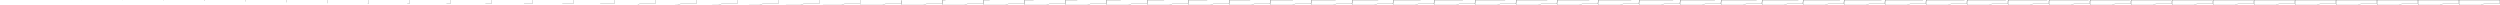<svg xmlns="http://www.w3.org/2000/svg" viewBox="0 0 111203 225" width="111203" height="225"><path d="M1820.2 3l-21.58 170.34h-696.95l-126.45 49.25H3V3h1817.2z" fill="none" stroke="#111111" stroke-width="6" stroke-dasharray="0,4013.364" stroke-dashoffset="4013.364" stroke-miterlimit="10"/><path d="M3643.2 3l-21.58 170.34h-696.95l-126.45 49.25H1826V3h1817.2z" fill="none" stroke="#111111" stroke-width="6" stroke-dasharray="2.4,4010.964" stroke-dashoffset="4013.364" stroke-miterlimit="10"/><path d="M5466.2 3l-21.58 170.34h-696.95l-126.45 49.25H3649V3h1817.2z" fill="none" stroke="#111111" stroke-width="6" stroke-dasharray="9.935,4003.429" stroke-dashoffset="4013.364" stroke-miterlimit="10"/><path d="M7289.2 3l-21.58 170.34h-696.95l-126.45 49.25H5472V3h1817.2z" fill="none" stroke="#111111" stroke-width="6" stroke-dasharray="23.158,3990.206" stroke-dashoffset="4013.364" stroke-miterlimit="10"/><path d="M9112.2 3l-21.58 170.34h-696.95l-126.45 49.25H7295V3h1817.2z" fill="none" stroke="#111111" stroke-width="6" stroke-dasharray="42.705,3970.659" stroke-dashoffset="4013.364" stroke-miterlimit="10"/><path d="M10935.2 3l-21.58 170.34h-696.95l-126.45 49.25H9118V3h1817.2z" fill="none" stroke="#111111" stroke-width="6" stroke-dasharray="69.306,3944.058" stroke-dashoffset="4013.364" stroke-miterlimit="10"/><path d="M12758.2 3l-21.58 170.34h-696.95l-126.45 49.25H10941V3h1817.2z" fill="none" stroke="#111111" stroke-width="6" stroke-dasharray="103.798,3909.566" stroke-dashoffset="4013.364" stroke-miterlimit="10"/><path d="M14581.2 3l-21.58 170.34h-696.95l-126.45 49.25H12764V3h1817.2z" fill="none" stroke="#111111" stroke-width="6" stroke-dasharray="147.133,3866.231" stroke-dashoffset="4013.364" stroke-miterlimit="10"/><path d="M16404.2 3l-21.58 170.34h-696.95l-126.45 49.25H14587V3h1817.2z" fill="none" stroke="#111111" stroke-width="6" stroke-dasharray="200.391,3812.974" stroke-dashoffset="4013.364" stroke-miterlimit="10"/><path d="M18227.2 3l-21.58 170.34h-696.95l-126.45 49.25H16410V3h1817.2z" fill="none" stroke="#111111" stroke-width="6" stroke-dasharray="264.768,3748.596" stroke-dashoffset="4013.364" stroke-miterlimit="10"/><path d="M20050.2 3l-21.58 170.34h-696.95l-126.45 49.25H18233V3h1817.2z" fill="none" stroke="#111111" stroke-width="6" stroke-dasharray="341.559,3671.805" stroke-dashoffset="4013.364" stroke-miterlimit="10"/><path d="M21873.2 3l-21.58 170.34h-696.95l-126.45 49.25H20056V3h1817.2z" fill="none" stroke="#111111" stroke-width="6" stroke-dasharray="432.086,3581.278" stroke-dashoffset="4013.364" stroke-miterlimit="10"/><path d="M23696.2 3l-21.58 170.34h-696.95l-126.45 49.25H21879V3h1817.2z" fill="none" stroke="#111111" stroke-width="6" stroke-dasharray="537.577,3475.787" stroke-dashoffset="4013.364" stroke-miterlimit="10"/><path d="M25519.2 3l-21.58 170.34h-696.95l-126.45 49.25H23702V3h1817.2z" fill="none" stroke="#111111" stroke-width="6" stroke-dasharray="658.951,3354.413" stroke-dashoffset="4013.364" stroke-miterlimit="10"/><path d="M27342.2 3l-21.58 170.34h-696.95l-126.45 49.25H25525V3h1817.2z" fill="none" stroke="#111111" stroke-width="6" stroke-dasharray="796.5,3216.864" stroke-dashoffset="4013.364" stroke-miterlimit="10"/><path d="M29165.2 3l-21.58 170.34h-696.95l-126.45 49.25H27348V3h1817.2z" fill="none" stroke="#111111" stroke-width="6" stroke-dasharray="949.511,3063.853" stroke-dashoffset="4013.364" stroke-miterlimit="10"/><path d="M30988.2 3l-21.58 170.34h-696.95l-126.45 49.25H29171V3h1817.2z" fill="none" stroke="#111111" stroke-width="6" stroke-dasharray="1115.93,2897.434" stroke-dashoffset="4013.364" stroke-miterlimit="10"/><path d="M32811.2 3l-21.58 170.34h-696.95l-126.45 49.25H30994V3h1817.2z" fill="none" stroke="#111111" stroke-width="6" stroke-dasharray="1292.295,2721.069" stroke-dashoffset="4013.364" stroke-miterlimit="10"/><path d="M34634.2 3l-21.58 170.34h-696.95l-126.45 49.25H32817V3h1817.2z" fill="none" stroke="#111111" stroke-width="6" stroke-dasharray="1474.091,2539.273" stroke-dashoffset="4013.364" stroke-miterlimit="10"/><path d="M36457.2 3l-21.58 170.34h-696.95l-126.45 49.25H34640V3h1817.2z" fill="none" stroke="#111111" stroke-width="6" stroke-dasharray="1656.482,2356.882" stroke-dashoffset="4013.364" stroke-miterlimit="10"/><path d="M38280.2 3l-21.58 170.34h-696.95l-126.45 49.25H36463V3h1817.2z" fill="none" stroke="#111111" stroke-width="6" stroke-dasharray="1835.118,2178.246" stroke-dashoffset="4013.364" stroke-miterlimit="10"/><path d="M40103.2 3l-21.58 170.34h-696.95l-126.45 49.25H38286V3h1817.2z" fill="none" stroke="#111111" stroke-width="6" stroke-dasharray="2006.682,2006.682" stroke-dashoffset="4013.364" stroke-miterlimit="10"/><path d="M41926.2 3l-21.58 170.34h-696.95l-126.45 49.25H40109V3h1817.2z" fill="none" stroke="#111111" stroke-width="6" stroke-dasharray="2169.044,1844.32" stroke-dashoffset="4013.364" stroke-miterlimit="10"/><path d="M43749.2 3l-21.58 170.34h-696.95l-126.45 49.25H41932V3h1817.2z" fill="none" stroke="#111111" stroke-width="6" stroke-dasharray="2321.116,1692.248" stroke-dashoffset="4013.364" stroke-miterlimit="10"/><path d="M45572.2 3l-21.58 170.34h-696.95l-126.45 49.25H43755V3h1817.2z" fill="none" stroke="#111111" stroke-width="6" stroke-dasharray="2462.579,1550.785" stroke-dashoffset="4013.364" stroke-miterlimit="10"/><path d="M47395.2 3l-21.58 170.34h-696.95l-126.45 49.25H45578V3h1817.2z" fill="none" stroke="#111111" stroke-width="6" stroke-dasharray="2593.621,1419.743" stroke-dashoffset="4013.364" stroke-miterlimit="10"/><path d="M49218.2 3l-21.58 170.34h-696.95l-126.45 49.25H47401V3h1817.2z" fill="none" stroke="#111111" stroke-width="6" stroke-dasharray="2714.719,1298.645" stroke-dashoffset="4013.364" stroke-miterlimit="10"/><path d="M51041.2 3l-21.58 170.34h-696.95l-126.45 49.25H49224V3h1817.2z" fill="none" stroke="#111111" stroke-width="6" stroke-dasharray="2826.495,1186.869" stroke-dashoffset="4013.364" stroke-miterlimit="10"/><path d="M52864.2 3l-21.58 170.34h-696.95l-126.45 49.25H51047V3h1817.2z" fill="none" stroke="#111111" stroke-width="6" stroke-dasharray="2929.625,1083.739" stroke-dashoffset="4013.364" stroke-miterlimit="10"/><path d="M54687.2 3l-21.58 170.34h-696.95l-126.45 49.25H52870V3h1817.2z" fill="none" stroke="#111111" stroke-width="6" stroke-dasharray="3024.782,988.582" stroke-dashoffset="4013.364" stroke-miterlimit="10"/><path d="M56510.2 3l-21.58 170.34h-696.95l-126.45 49.25H54693V3h1817.2z" fill="none" stroke="#111111" stroke-width="6" stroke-dasharray="3112.61,900.754" stroke-dashoffset="4013.364" stroke-miterlimit="10"/><path d="M58333.2 3l-21.58 170.34h-696.95l-126.45 49.25H56516V3h1817.2z" fill="none" stroke="#111111" stroke-width="6" stroke-dasharray="3193.704,819.66" stroke-dashoffset="4013.364" stroke-miterlimit="10"/><path d="M60156.2 3l-21.58 170.34h-696.95l-126.45 49.25H58339V3h1817.2z" fill="none" stroke="#111111" stroke-width="6" stroke-dasharray="3268.612,744.752" stroke-dashoffset="4013.364" stroke-miterlimit="10"/><path d="M61979.2 3l-21.58 170.34h-696.95l-126.45 49.25H60162V3h1817.2z" fill="none" stroke="#111111" stroke-width="6" stroke-dasharray="3337.828,675.536" stroke-dashoffset="4013.364" stroke-miterlimit="10"/><path d="M63802.2 3l-21.58 170.34h-696.95l-126.45 49.25H61985V3h1817.2z" fill="none" stroke="#111111" stroke-width="6" stroke-dasharray="3401.8,611.564" stroke-dashoffset="4013.364" stroke-miterlimit="10"/><path d="M65625.2 3l-21.58 170.34h-696.95l-126.45 49.25H63808V3h1817.2z" fill="none" stroke="#111111" stroke-width="6" stroke-dasharray="3460.929,552.435" stroke-dashoffset="4013.364" stroke-miterlimit="10"/><path d="M67448.2 3l-21.58 170.34h-696.95l-126.45 49.25H65631V3h1817.2z" fill="none" stroke="#111111" stroke-width="6" stroke-dasharray="3515.578,497.786" stroke-dashoffset="4013.364" stroke-miterlimit="10"/><path d="M69271.2 3l-21.58 170.34h-696.95l-126.45 49.25H67454V3h1817.2z" fill="none" stroke="#111111" stroke-width="6" stroke-dasharray="3566.072,447.293" stroke-dashoffset="4013.364" stroke-miterlimit="10"/><path d="M71094.2 3l-21.58 170.34h-696.95l-126.45 49.25H69277V3h1817.2z" fill="none" stroke="#111111" stroke-width="6" stroke-dasharray="3612.702,400.662" stroke-dashoffset="4013.364" stroke-miterlimit="10"/><path d="M72917.2 3l-21.58 170.34h-696.95l-126.45 49.25H71100V3h1817.2z" fill="none" stroke="#111111" stroke-width="6" stroke-dasharray="3655.735,357.629" stroke-dashoffset="4013.364" stroke-miterlimit="10"/><path d="M74740.2 3l-21.58 170.34h-696.95l-126.45 49.25H72923V3h1817.2z" fill="none" stroke="#111111" stroke-width="6" stroke-dasharray="3695.408,317.956" stroke-dashoffset="4013.364" stroke-miterlimit="10"/><path d="M76563.2 3l-21.58 170.34h-696.95l-126.45 49.25H74746V3h1817.2z" fill="none" stroke="#111111" stroke-width="6" stroke-dasharray="3731.938,281.426" stroke-dashoffset="4013.364" stroke-miterlimit="10"/><path d="M78386.2 3l-21.58 170.34h-696.95l-126.45 49.25H76569V3h1817.2z" fill="none" stroke="#111111" stroke-width="6" stroke-dasharray="3765.521,247.843" stroke-dashoffset="4013.364" stroke-miterlimit="10"/><path d="M80209.2 3l-21.58 170.34h-696.95l-126.45 49.25H78392V3h1817.2z" fill="none" stroke="#111111" stroke-width="6" stroke-dasharray="3796.334,217.03" stroke-dashoffset="4013.364" stroke-miterlimit="10"/><path d="M82032.2 3l-21.58 170.34h-696.95l-126.45 49.25H80215V3h1817.2z" fill="none" stroke="#111111" stroke-width="6" stroke-dasharray="3824.542,188.822" stroke-dashoffset="4013.364" stroke-miterlimit="10"/><path d="M83855.2 3l-21.58 170.34h-696.95l-126.45 49.25H82038V3h1817.2z" fill="none" stroke="#111111" stroke-width="6" stroke-dasharray="3850.292,163.072" stroke-dashoffset="4013.364" stroke-miterlimit="10"/><path d="M85678.2 3l-21.58 170.34h-696.95l-126.45 49.25H83861V3h1817.2z" fill="none" stroke="#111111" stroke-width="6" stroke-dasharray="3873.721,139.643" stroke-dashoffset="4013.364" stroke-miterlimit="10"/><path d="M87501.2 3l-21.58 170.34h-696.95l-126.45 49.25H85684V3h1817.2z" fill="none" stroke="#111111" stroke-width="6" stroke-dasharray="3894.953,118.411" stroke-dashoffset="4013.364" stroke-miterlimit="10"/><path d="M89324.2 3l-21.58 170.34h-696.95l-126.45 49.25H87507V3h1817.2z" fill="none" stroke="#111111" stroke-width="6" stroke-dasharray="3914.104,99.26" stroke-dashoffset="4013.364" stroke-miterlimit="10"/><path d="M91147.2 3l-21.58 170.34h-696.95l-126.45 49.25H89330V3h1817.2z" fill="none" stroke="#111111" stroke-width="6" stroke-dasharray="3931.279,82.085" stroke-dashoffset="4013.364" stroke-miterlimit="10"/><path d="M92970.2 3l-21.58 170.34h-696.95l-126.45 49.25H91153V3h1817.2z" fill="none" stroke="#111111" stroke-width="6" stroke-dasharray="3946.576,66.788" stroke-dashoffset="4013.364" stroke-miterlimit="10"/><path d="M94793.2 3l-21.58 170.34h-696.95l-126.45 49.25H92976V3h1817.2z" fill="none" stroke="#111111" stroke-width="6" stroke-dasharray="3960.086,53.278" stroke-dashoffset="4013.364" stroke-miterlimit="10"/><path d="M96616.2 3l-21.58 170.34h-696.95l-126.45 49.25H94799V3h1817.2z" fill="none" stroke="#111111" stroke-width="6" stroke-dasharray="3971.893,41.471" stroke-dashoffset="4013.364" stroke-miterlimit="10"/><path d="M98439.2 3l-21.58 170.34h-696.95l-126.45 49.25H96622V3h1817.2z" fill="none" stroke="#111111" stroke-width="6" stroke-dasharray="3982.075,31.289" stroke-dashoffset="4013.364" stroke-miterlimit="10"/><path d="M100262.2 3l-21.58 170.34h-696.95l-126.45 49.25H98445V3h1817.2z" fill="none" stroke="#111111" stroke-width="6" stroke-dasharray="3990.704,22.66" stroke-dashoffset="4013.364" stroke-miterlimit="10"/><path d="M102085.2 3l-21.58 170.34h-696.95l-126.45 49.25H100268V3h1817.2z" fill="none" stroke="#111111" stroke-width="6" stroke-dasharray="3997.848,15.516" stroke-dashoffset="4013.364" stroke-miterlimit="10"/><path d="M103908.2 3l-21.58 170.34h-696.95l-126.45 49.25H102091V3h1817.2z" fill="none" stroke="#111111" stroke-width="6" stroke-dasharray="4003.57,9.794" stroke-dashoffset="4013.364" stroke-miterlimit="10"/><path d="M105731.2 3l-21.58 170.34h-696.95l-126.45 49.25H103914V3h1817.2z" fill="none" stroke="#111111" stroke-width="6" stroke-dasharray="4007.929,5.435" stroke-dashoffset="4013.364" stroke-miterlimit="10"/><path d="M107554.2 3l-21.58 170.34h-696.95l-126.45 49.25H105737V3h1817.2z" fill="none" stroke="#111111" stroke-width="6" stroke-dasharray="4010.98,2.384" stroke-dashoffset="4013.364" stroke-miterlimit="10"/><path d="M109377.2 3l-21.58 170.34h-696.95l-126.45 49.25H107560V3h1817.2z" fill="none" stroke="#111111" stroke-width="6" stroke-dasharray="4012.776,0.588" stroke-dashoffset="4013.364" stroke-miterlimit="10"/><path d="M111200.2 3l-21.58 170.34h-696.95l-126.45 49.25H109383V3h1817.2z" fill="none" stroke="#111111" stroke-width="6" stroke-dasharray="4013.364,0" stroke-dashoffset="4013.364" stroke-miterlimit="10"/></svg>